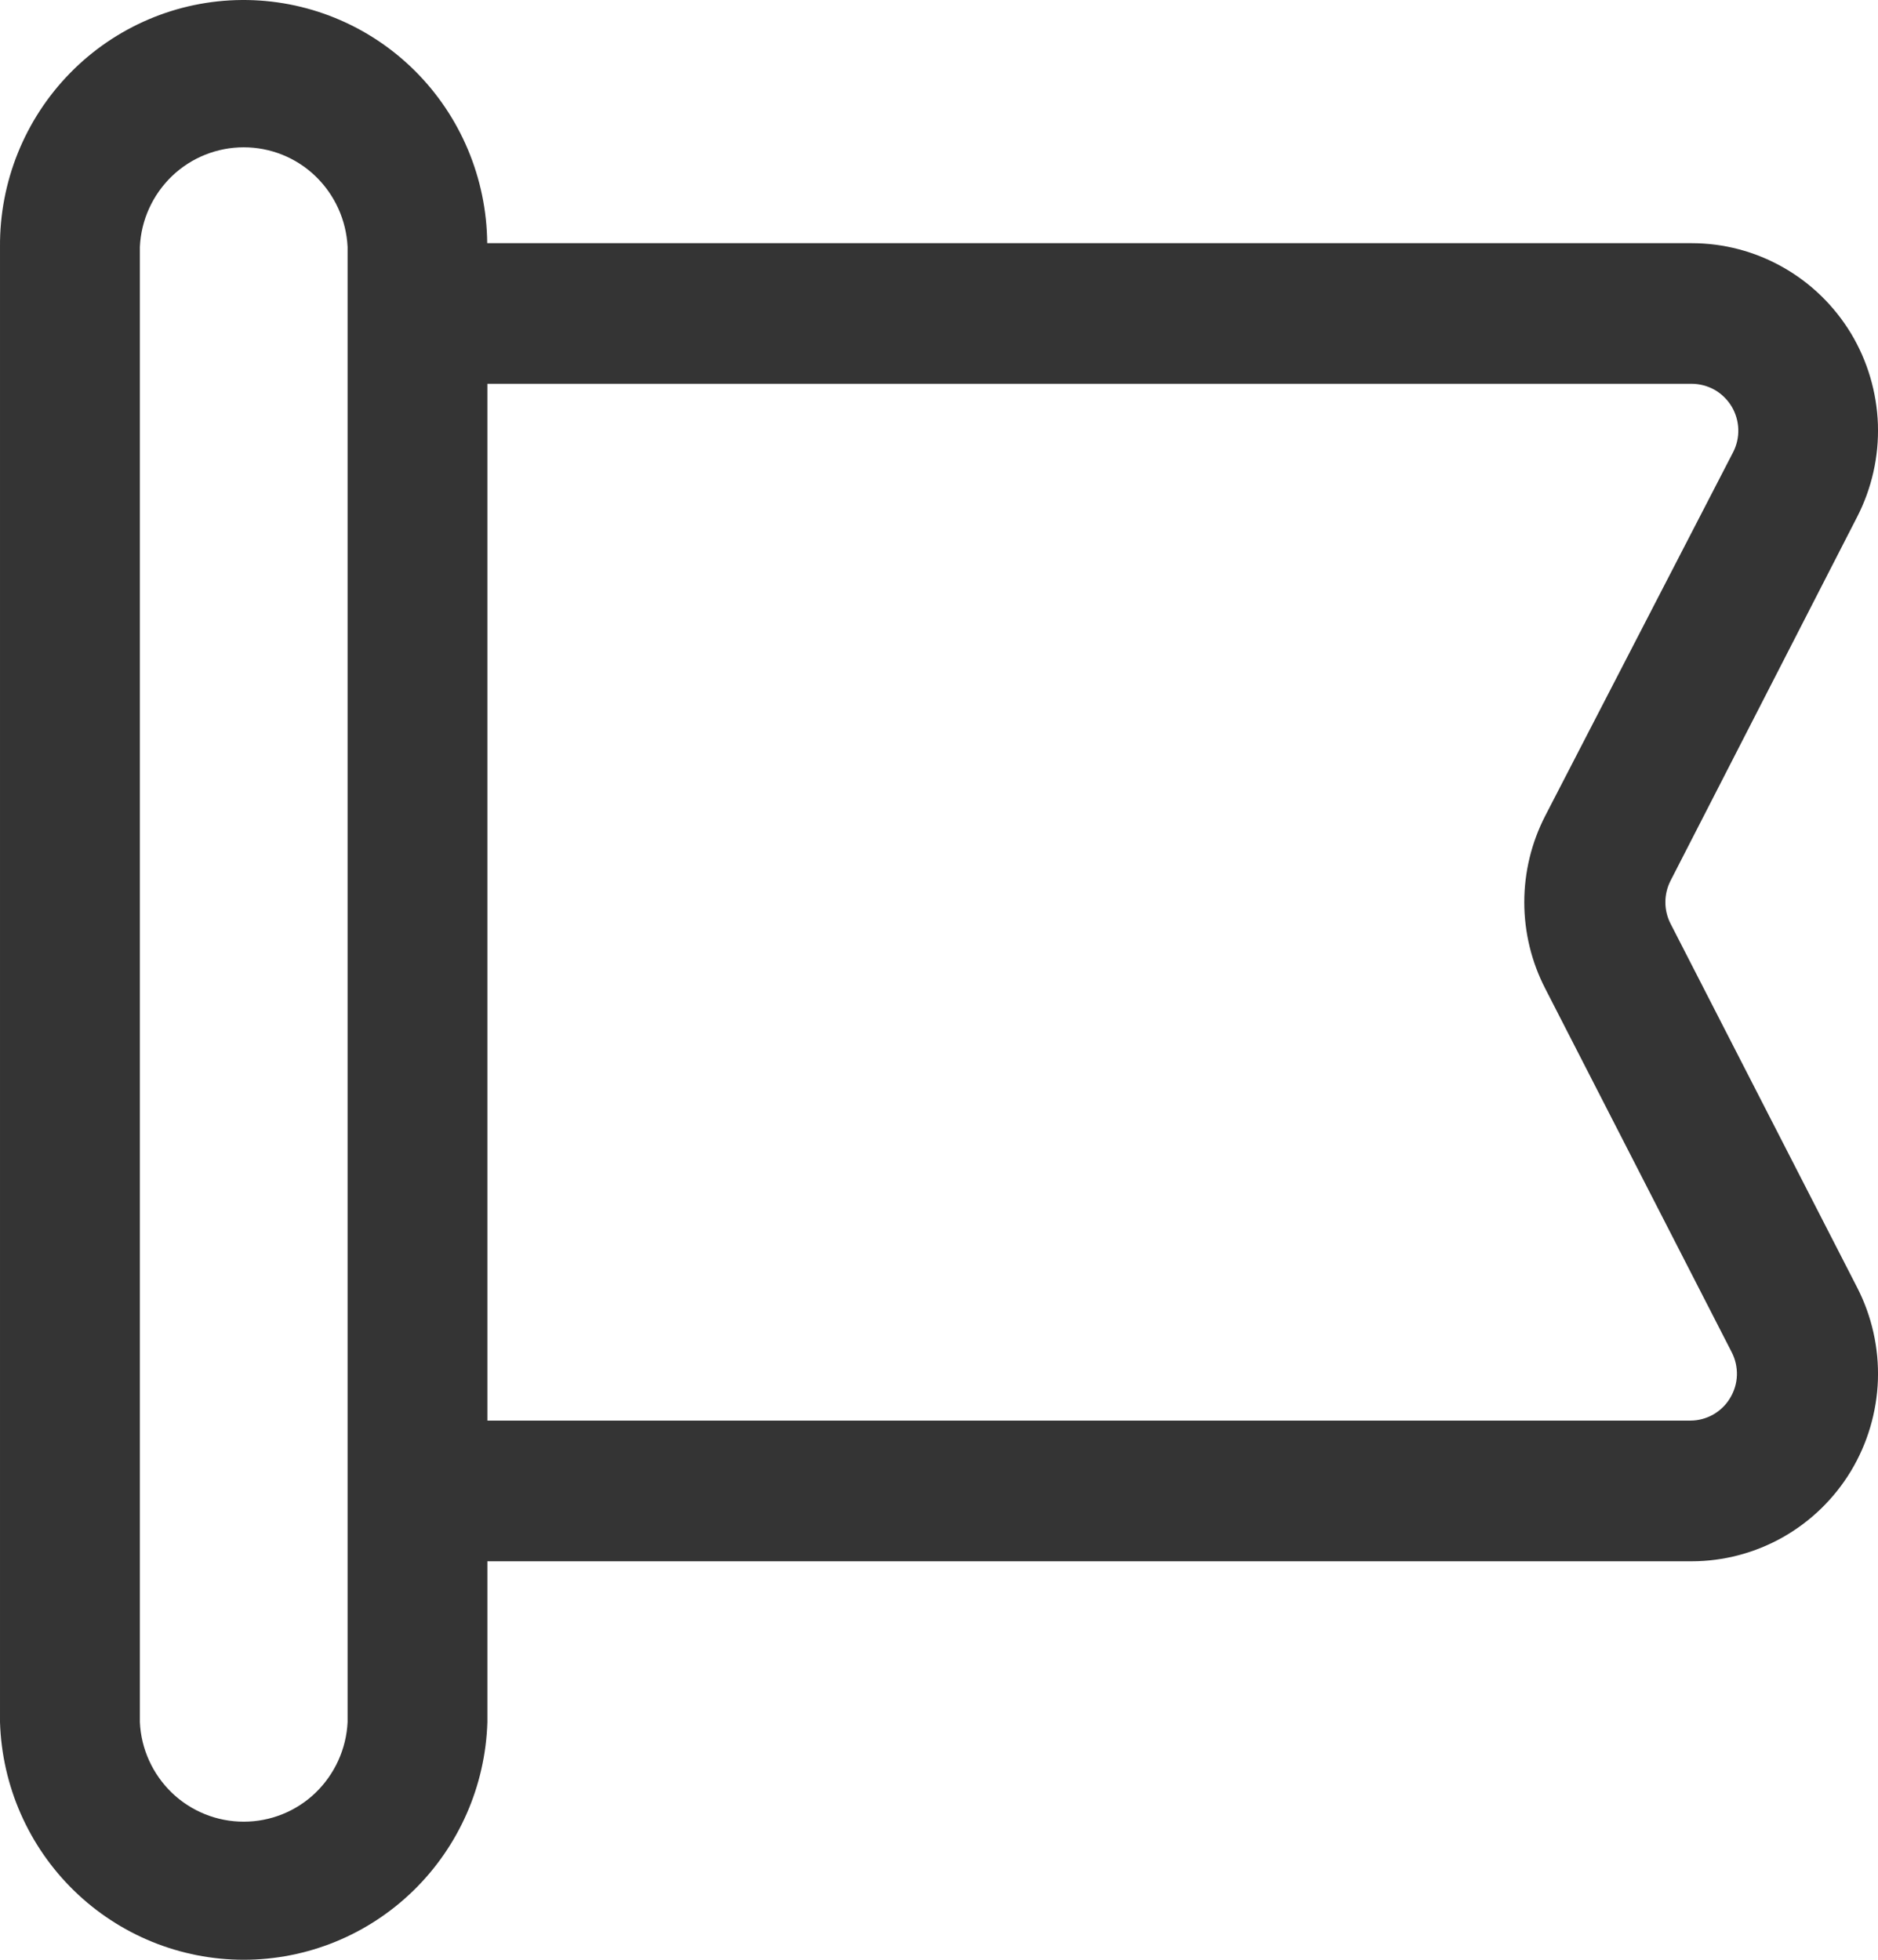 <svg width="23" height="24" viewBox="0 0 23 24" fill="none" xmlns="http://www.w3.org/2000/svg">
<path d="M5.969 21.09V19.12H20.717C21.109 19.12 21.494 19.018 21.836 18.825C22.178 18.631 22.464 18.353 22.668 18.016C22.871 17.679 22.985 17.295 22.999 16.901C23.012 16.507 22.924 16.116 22.744 15.766L20.46 11.313C20.418 11.231 20.396 11.141 20.396 11.049C20.396 10.957 20.418 10.866 20.46 10.784L22.744 6.331C22.924 5.981 23.012 5.59 22.999 5.196C22.985 4.802 22.871 4.418 22.668 4.081C22.464 3.745 22.178 3.466 21.836 3.273C21.494 3.079 21.109 2.978 20.717 2.978H5.967C5.96 2.182 5.64 1.421 5.077 0.863C4.513 0.304 3.752 -0.006 2.96 8.80429e-05C2.169 0.006 1.413 0.328 0.858 0.895C0.303 1.462 -0.006 2.228 8.75372e-05 3.024V21.09C0.024 21.87 0.349 22.61 0.906 23.153C1.463 23.696 2.209 24 2.985 24C3.761 24 4.506 23.696 5.063 23.153C5.62 22.61 5.945 21.87 5.969 21.09ZM21.208 4.979C21.258 5.063 21.286 5.159 21.289 5.257C21.292 5.355 21.27 5.452 21.225 5.539L18.924 9.992C18.756 10.319 18.668 10.681 18.668 11.049C18.668 11.416 18.756 11.779 18.924 12.105L21.208 16.559C21.253 16.646 21.275 16.744 21.272 16.842C21.269 16.94 21.24 17.036 21.189 17.12C21.139 17.205 21.067 17.274 20.982 17.323C20.897 17.371 20.801 17.397 20.703 17.397H5.969V4.7H20.717C20.816 4.7 20.913 4.726 20.999 4.774C21.085 4.823 21.157 4.894 21.208 4.979ZM4.257 21.09C4.241 21.418 4.1 21.728 3.863 21.956C3.627 22.183 3.312 22.309 2.985 22.309C2.658 22.309 2.343 22.183 2.106 21.956C1.869 21.728 1.728 21.418 1.713 21.09V3.024C1.728 2.695 1.869 2.385 2.106 2.157C2.343 1.93 2.658 1.804 2.985 1.804C3.312 1.804 3.627 1.93 3.863 2.157C4.1 2.385 4.241 2.695 4.257 3.024V21.09Z" fill="#343434"/>
</svg>
